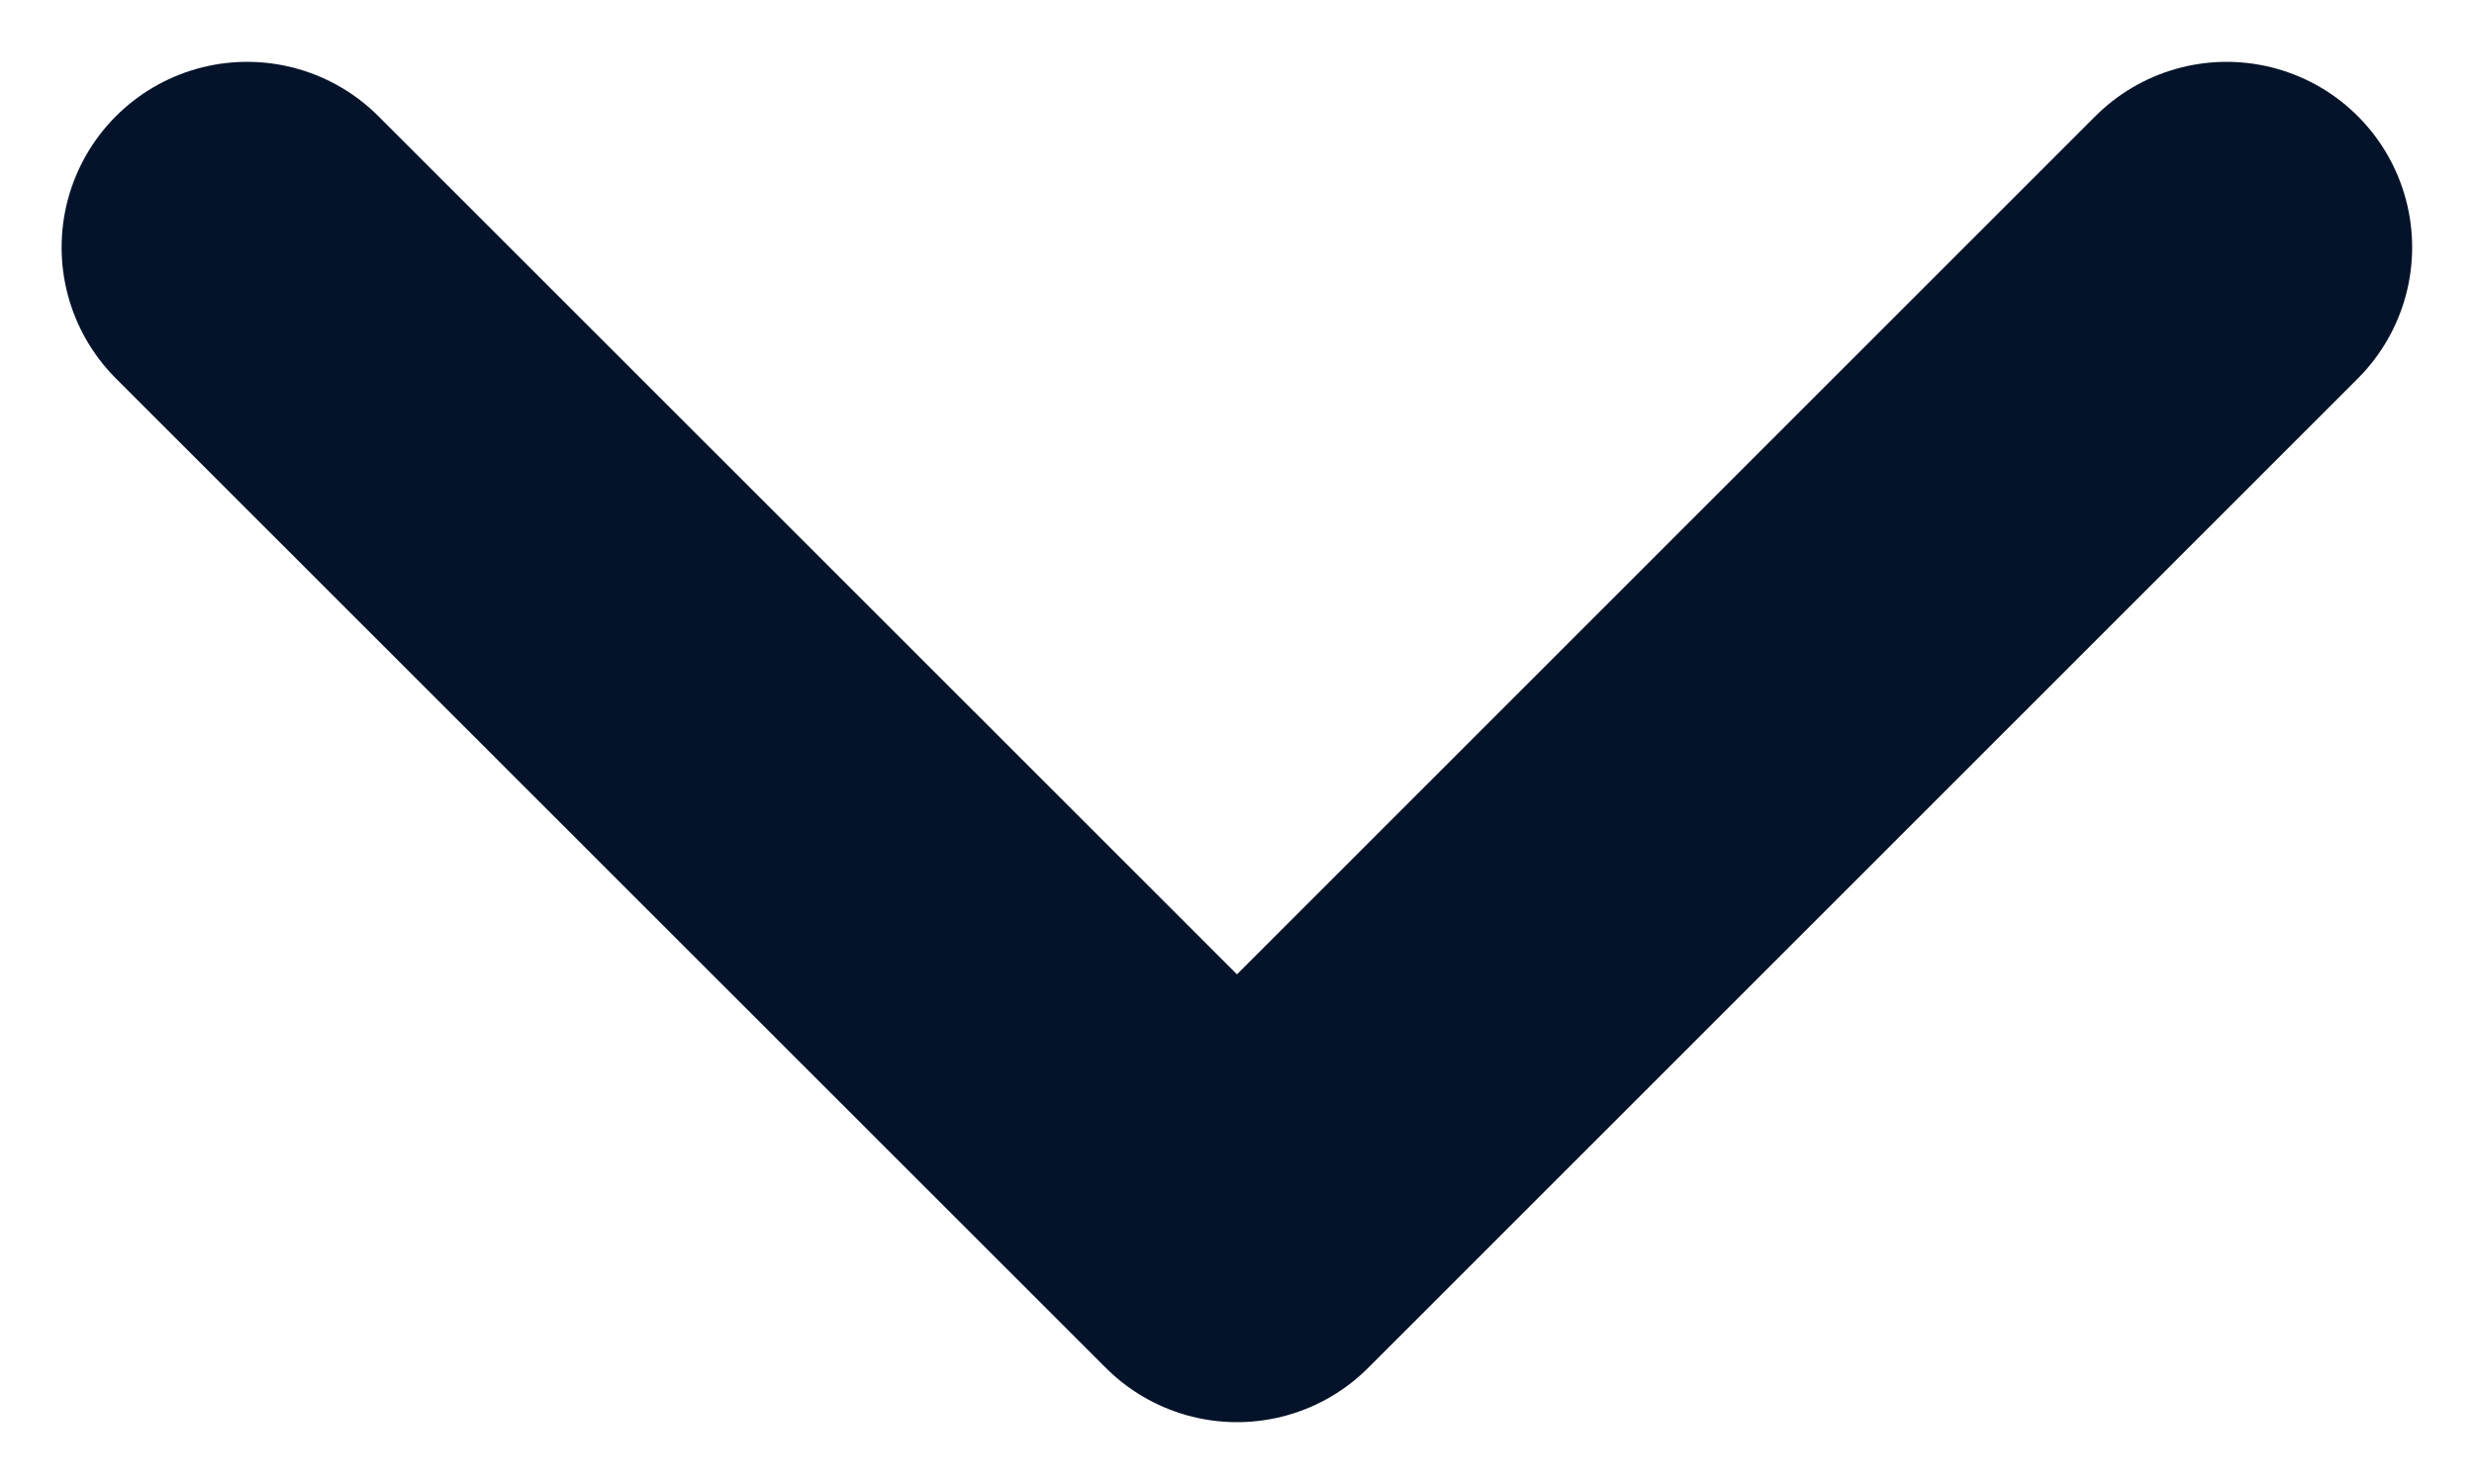 <svg width="10" height="6" viewBox="0 0 10 6" fill="none" xmlns="http://www.w3.org/2000/svg">
<path d="M0.999 1L5 5L9 1" stroke="#041329" stroke-width="1.5" stroke-linecap="round" stroke-linejoin="round"/>
</svg>
